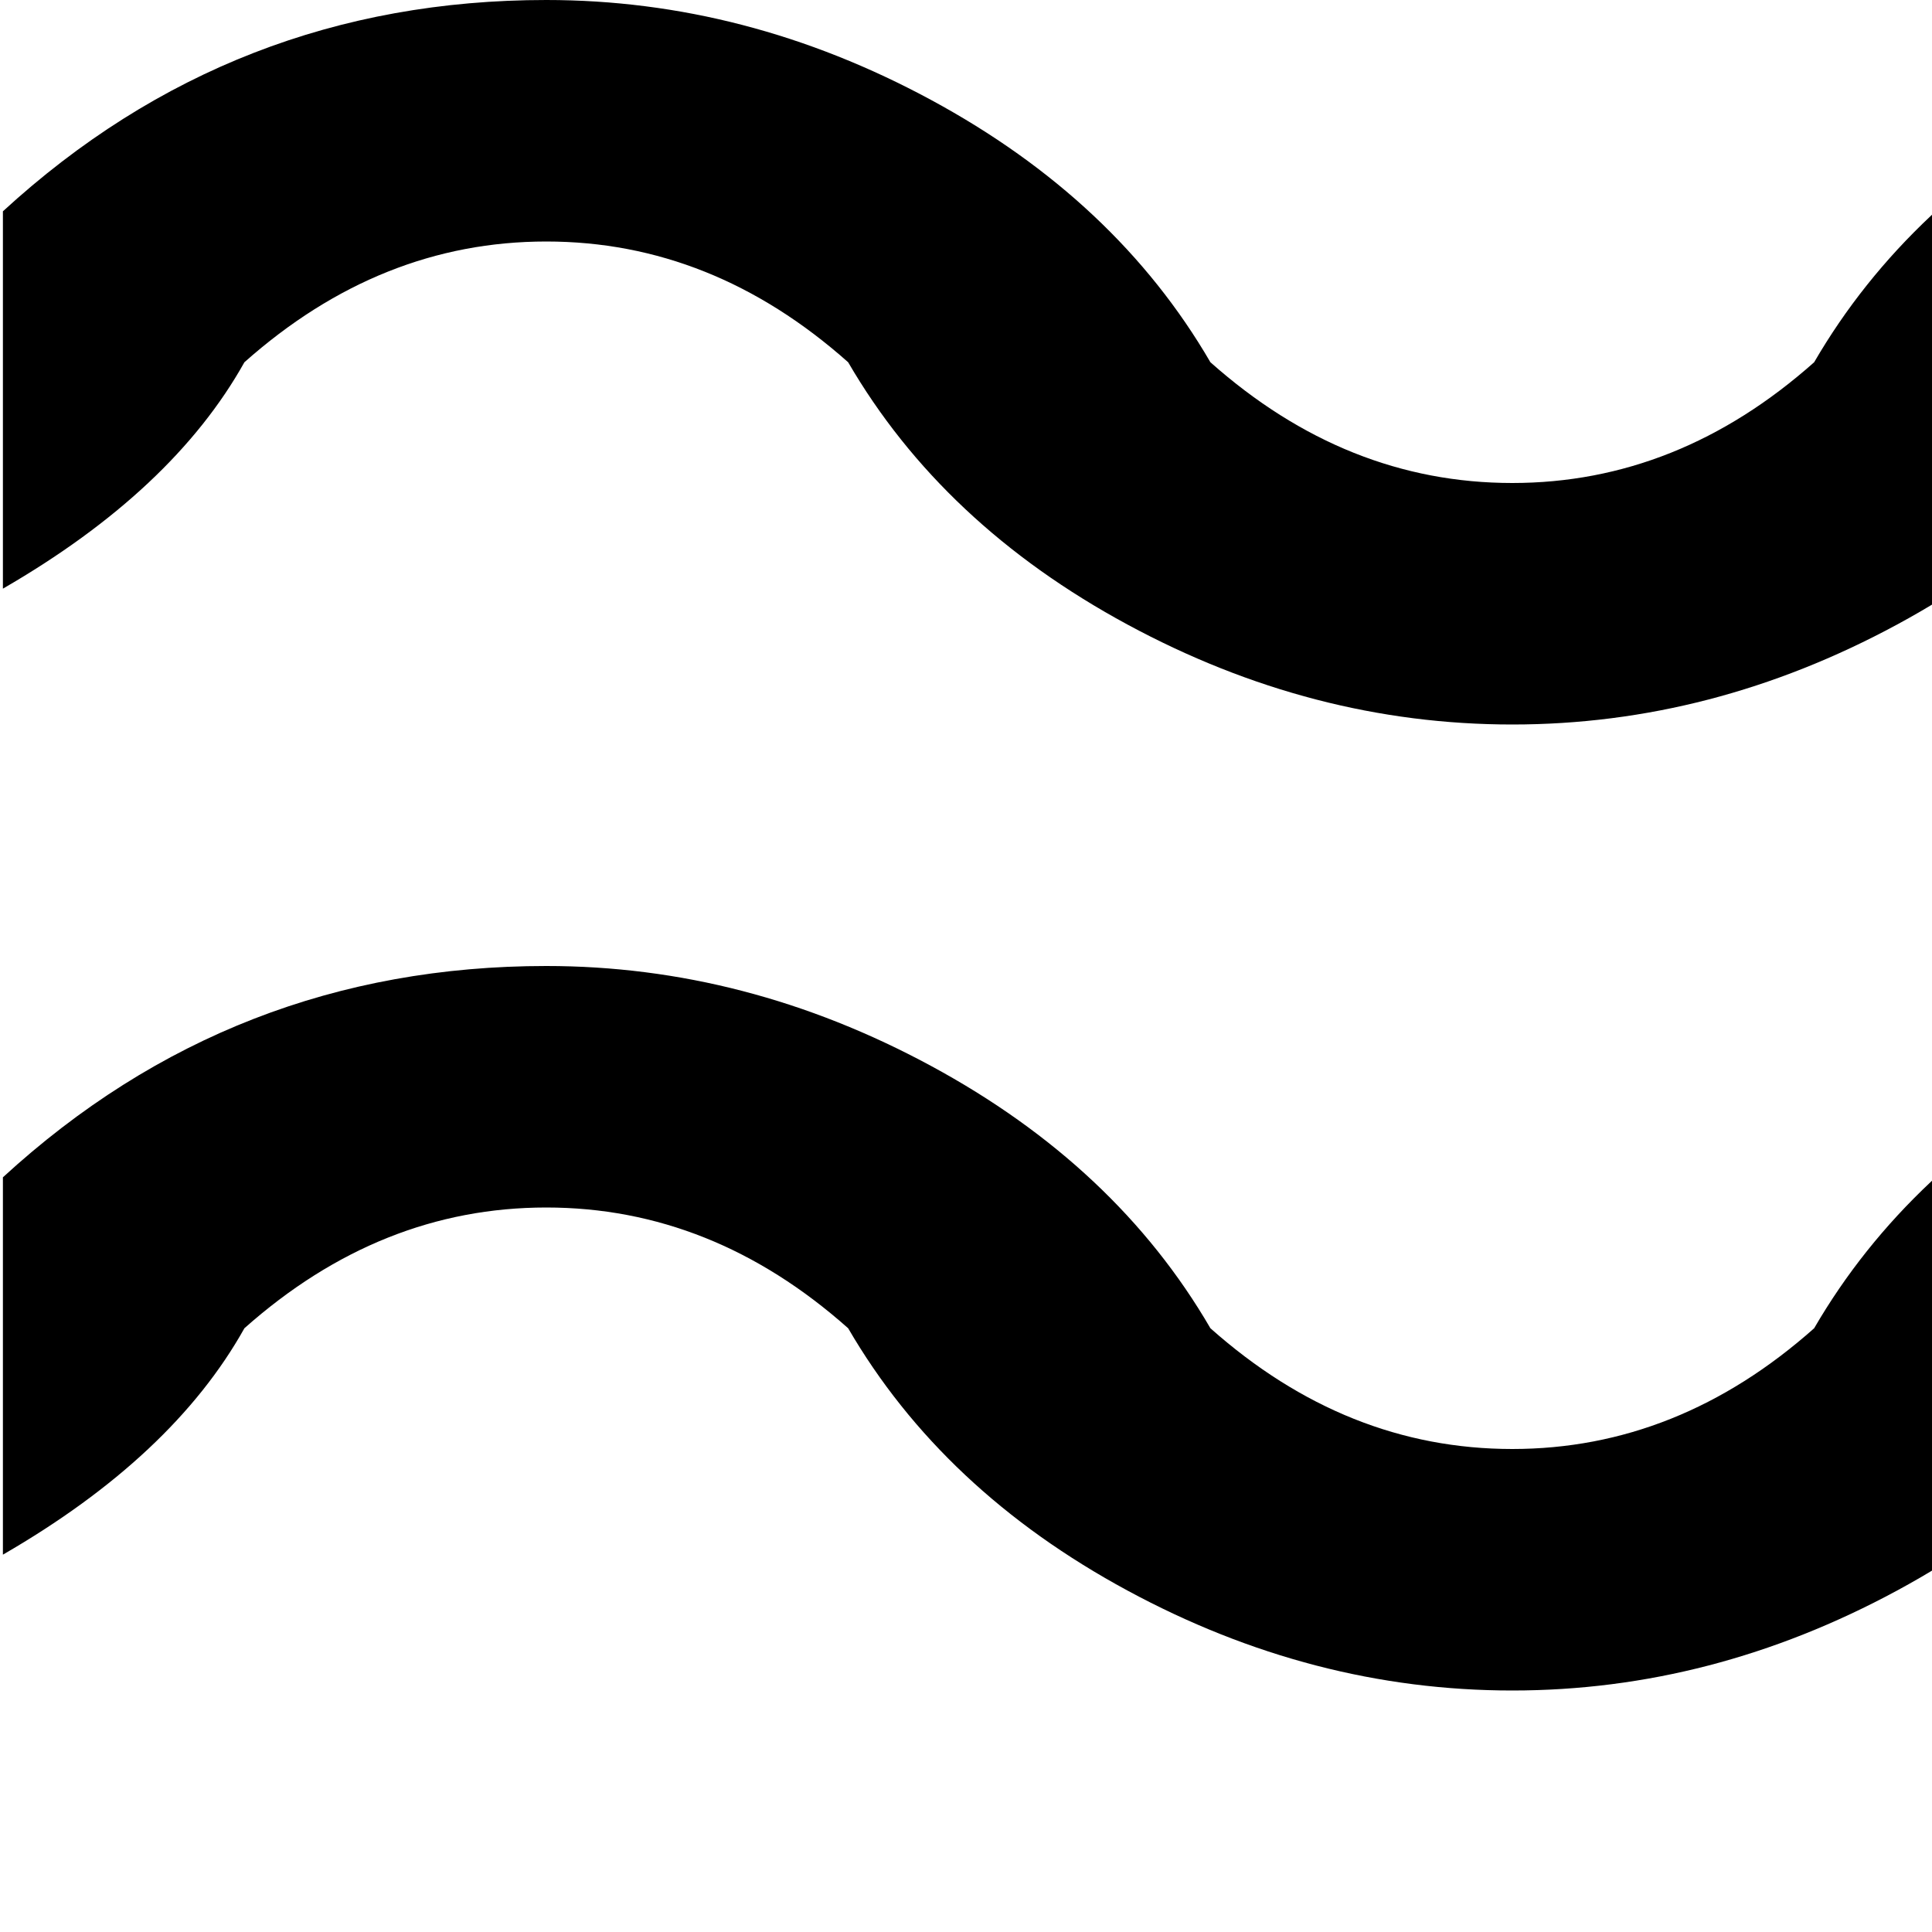 <svg xmlns="http://www.w3.org/2000/svg" version="1.1" viewBox="0 0 512 512" fill="currentColor"><path fill="currentColor" d="M896.77 960q-52 0-93-26t-67-70q-36-32-80-32t-80 32q-25 43-74 69.5t-102 26.5t-102-26.5t-74-69.5q-36-32-80-32t-80 32q-19 34-64 60V824q61-56 144-56q53 0 102 26.5t74 69.5q36 32 80 32t80-32q25-43 74-69.5t102-26.5t102 26.5t74 69.5q2 2 8.5 8t8.5 7.5t7 5.5t8.5 5t8.5 3t10.5 2.5t12.5.5q25 0 52.5-9t43.5-23h32v60q-62 36-128 36m-160-352q-36-32-80-32t-80 32q-25 43-74 69.5t-102 26.5t-102-26.5t-74-69.5q-36-32-80-32t-80 32q-19 34-64 60V568q61-56 144-56q53 0 102 26.5t74 69.5q36 32 80 32t80-32q25-43 74-69.5t102-26.5t102 26.5t74 69.5q3 2 9 7.5t8 7.5t7 6t8.5 5t8.5 3t10.5 2.5t12.5.5q25 0 52.5-9t43.5-23h32v60q-62 36-128 36q-52 0-93-25.5t-67-70.5m0-256q-36-32-80-32t-80 32q-25 43-74 69.5t-102 26.5t-102-26.5t-74-69.5q-36-32-80-32t-80 32q-19 34-64 60V312q61-56 144-56q53 0 102 26.5t74 69.5q36 32 80 32t80-32q25-43 74-69.5t102-26.5t102 26.5t74 69.5q2 2 8.5 8t8.5 7.5t7 5.5t8.5 5t8.5 3t10.5 2.5t12.5.5q25 0 52.5-9t43.5-23h32v60q-62 36-128 36q-52 0-93-25.5t-67-70.5m0-256q-36-32-80-32t-80 32q-25 43-74 69.5t-102 26.5t-102-26.5t-74-69.5q-36-32-80-32t-80 32q-19 34-64 60V56q61-56 144-56q53 0 102 26.5t74 69.5q36 32 80 32t80-32q25-43 74-69.5t102-26.5t102 26.5t74 69.5q3 2 9 7.5t8 7.5t7 6t8.5 5t8.5 3t10.5 2.5t12.5.5q25 0 52.5-9t43.5-23h32v60q-62 36-128 36q-52 0-93-25.5t-67-70.5"/></svg>